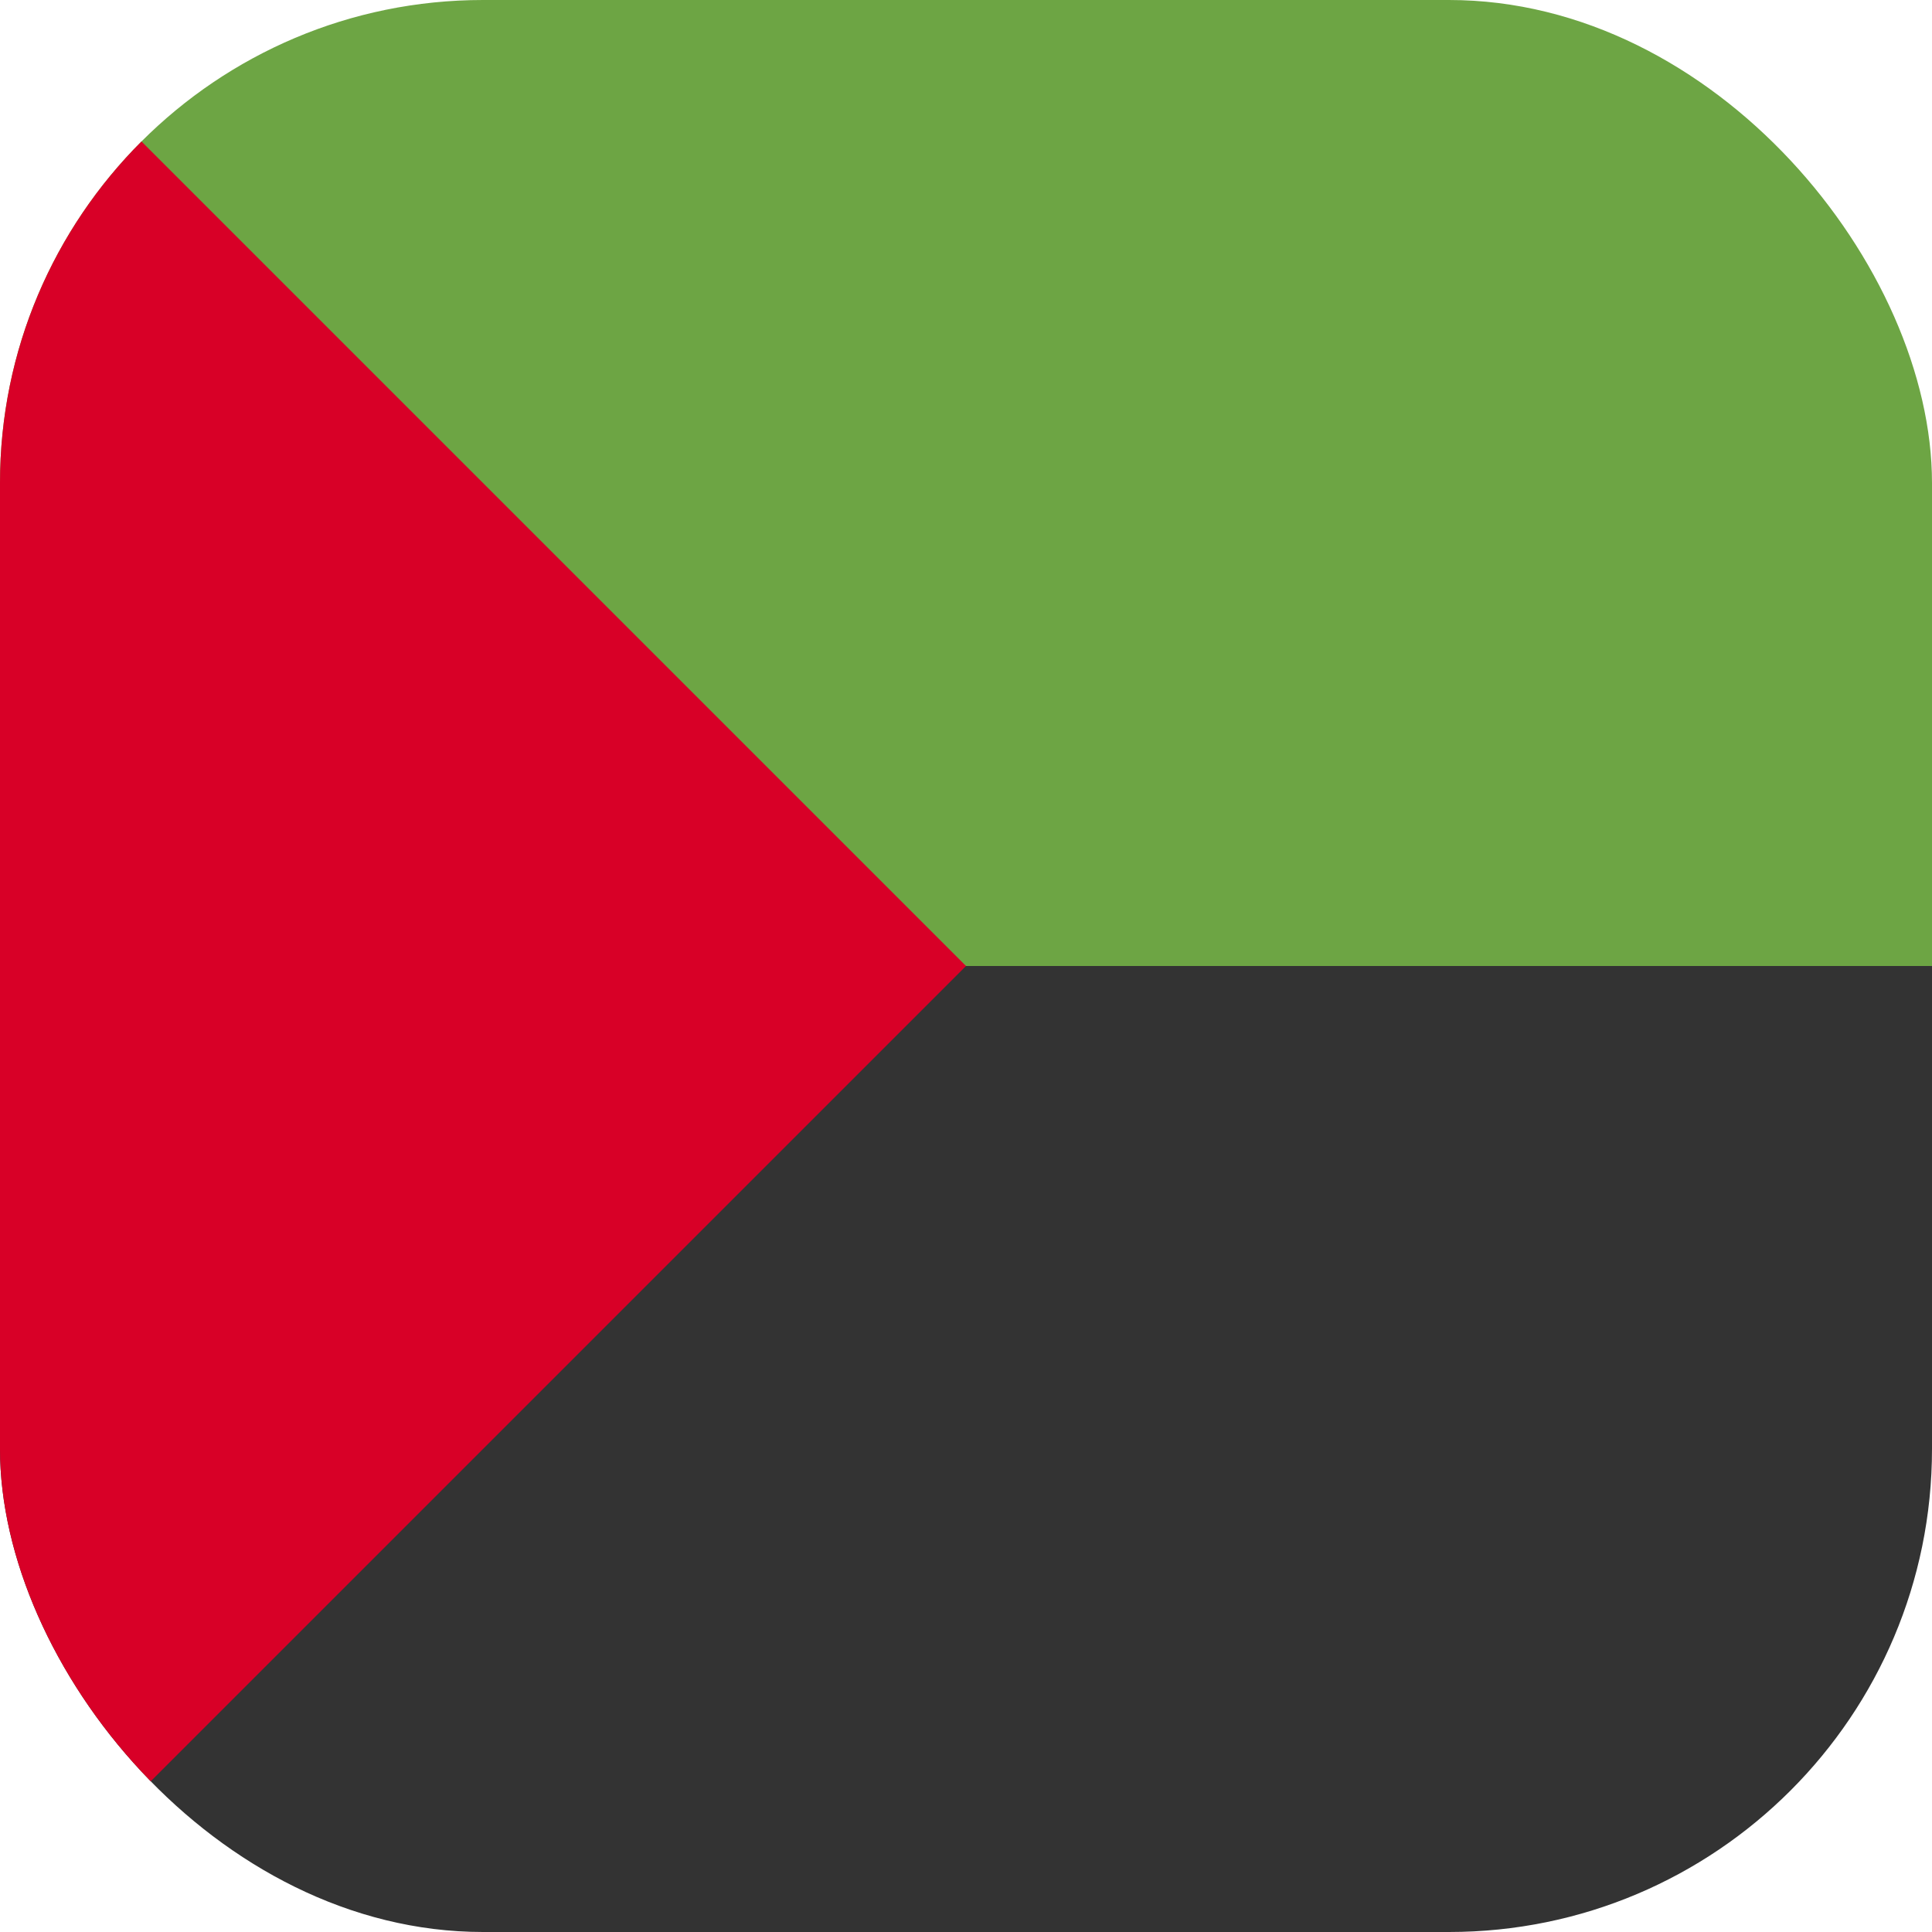 <?xml version='1.0' encoding='utf-8'?>
<svg xmlns="http://www.w3.org/2000/svg" width="512" height="512" fill="none"><defs><clipPath id="clip-rounded"><rect x="0" y="0" width="512" height="512" rx="128" ry="128" /></clipPath></defs><g clip-path="url(#clip-rounded)"><path fill="#333333" d="M0 204.9h512V512H0z" /><path fill="#6da544" d="M0 0h512v256H0z" /><path fill="#d80027" d="M0 0v512l256-256z" /></g></svg>